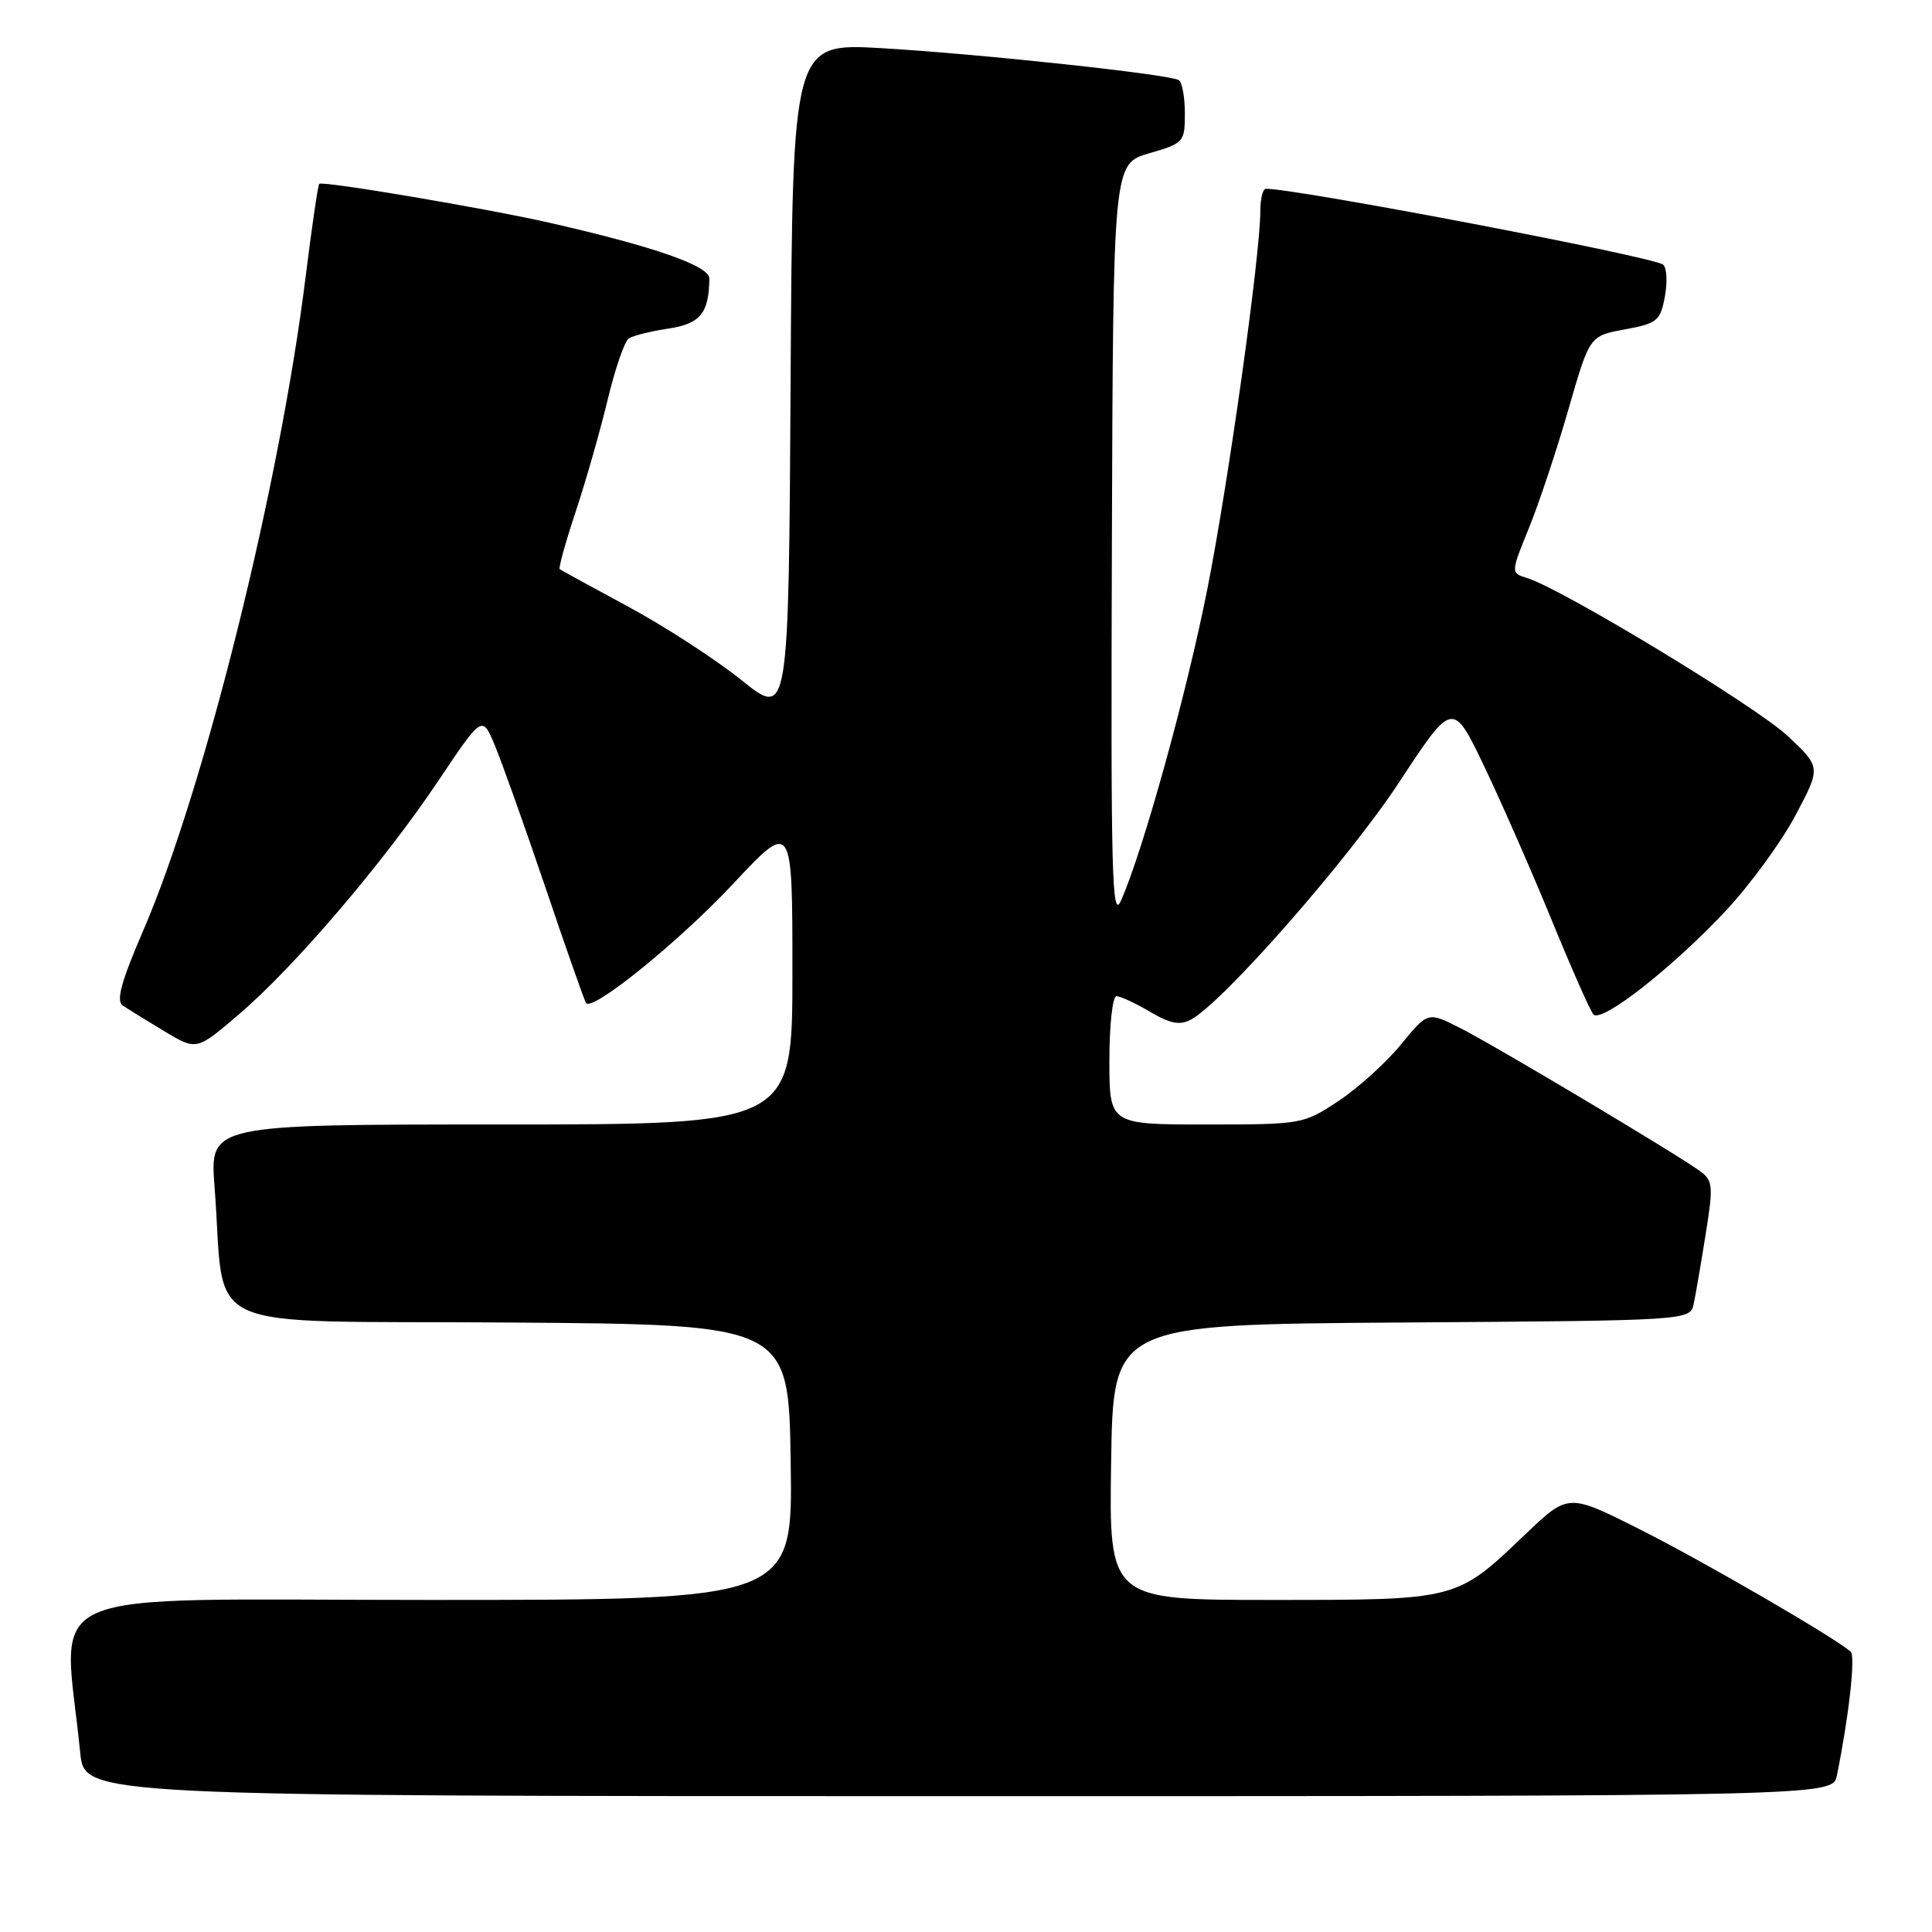<?xml version="1.0" encoding="UTF-8" standalone="no"?>
<!DOCTYPE svg PUBLIC "-//W3C//DTD SVG 1.1//EN" "http://www.w3.org/Graphics/SVG/1.1/DTD/svg11.dtd" >
<svg xmlns="http://www.w3.org/2000/svg" xmlns:xlink="http://www.w3.org/1999/xlink" version="1.1" viewBox="0 0 256 256">
 <g >
 <path fill="currentColor"
d=" M 243.40 235.25 C 244.98 227.48 245.88 219.48 245.23 218.87 C 243.42 217.16 225.61 206.82 217.15 202.58 C 207.80 197.88 207.80 197.88 202.12 203.30 C 192.93 212.07 193.21 212.00 168.53 212.00 C 146.95 212.00 146.95 212.00 147.23 193.75 C 147.50 175.50 147.50 175.50 185.73 175.24 C 223.97 174.98 223.97 174.98 224.43 172.74 C 224.69 171.51 225.40 167.37 226.01 163.54 C 227.03 157.20 226.97 156.45 225.32 155.22 C 222.43 153.07 197.93 138.45 193.35 136.15 C 189.19 134.06 189.19 134.06 185.62 138.42 C 183.65 140.82 179.93 144.18 177.35 145.89 C 172.71 148.96 172.51 149.00 159.83 149.00 C 147.00 149.00 147.00 149.00 147.00 140.50 C 147.00 135.82 147.42 132.00 147.94 132.00 C 148.46 132.00 150.46 132.93 152.39 134.07 C 155.07 135.65 156.34 135.89 157.81 135.10 C 162.05 132.83 178.69 113.86 185.39 103.66 C 192.50 92.83 192.50 92.83 196.72 101.66 C 199.04 106.52 203.05 115.67 205.64 122.00 C 208.23 128.32 210.70 133.91 211.13 134.41 C 212.18 135.62 221.63 128.23 228.75 120.60 C 231.91 117.22 236.03 111.57 237.90 108.06 C 241.29 101.67 241.29 101.67 236.90 97.54 C 232.74 93.63 206.99 78.02 202.34 76.59 C 200.17 75.92 200.17 75.92 202.60 69.94 C 203.94 66.65 206.29 59.58 207.83 54.23 C 210.63 44.50 210.63 44.50 215.29 43.65 C 219.59 42.86 220.00 42.52 220.60 39.32 C 220.96 37.41 220.86 35.50 220.38 35.07 C 219.24 34.05 172.25 25.07 167.75 25.01 C 167.34 25.00 167.00 26.32 167.00 27.94 C 167.00 33.78 162.79 63.82 159.99 78.00 C 157.24 91.89 151.51 112.58 148.55 119.31 C 147.33 122.09 147.18 116.08 147.33 72.10 C 147.50 21.71 147.50 21.71 152.25 20.32 C 156.87 18.98 157.00 18.83 157.00 15.03 C 157.00 12.88 156.64 10.90 156.20 10.62 C 154.94 9.84 129.69 7.13 116.76 6.38 C 105.02 5.71 105.02 5.71 104.76 50.42 C 104.50 95.14 104.50 95.14 98.25 90.12 C 94.81 87.36 88.06 82.98 83.25 80.39 C 78.44 77.79 74.35 75.56 74.17 75.42 C 73.98 75.28 74.93 71.86 76.27 67.83 C 77.61 63.80 79.52 57.12 80.51 53.00 C 81.50 48.88 82.76 45.20 83.32 44.84 C 83.87 44.48 86.23 43.89 88.56 43.54 C 92.79 42.91 93.95 41.49 93.99 36.90 C 94.00 35.23 86.67 32.67 72.92 29.54 C 64.56 27.63 42.73 23.94 42.30 24.36 C 42.13 24.54 41.32 30.07 40.50 36.65 C 37.08 64.27 27.11 104.42 19.01 123.23 C 16.04 130.11 15.36 132.62 16.27 133.24 C 16.95 133.70 19.42 135.23 21.77 136.64 C 26.04 139.21 26.04 139.21 31.63 134.43 C 39.02 128.12 50.81 114.31 58.06 103.49 C 63.89 94.79 63.89 94.79 65.52 98.65 C 66.42 100.77 69.44 109.25 72.24 117.50 C 75.03 125.75 77.47 132.69 77.66 132.92 C 78.56 134.01 89.98 124.76 97.07 117.19 C 105.00 108.71 105.00 108.71 105.00 128.85 C 105.00 149.00 105.00 149.00 66.40 149.00 C 27.79 149.00 27.79 149.00 28.43 157.25 C 29.96 177.08 25.34 174.94 67.34 175.24 C 104.50 175.50 104.50 175.50 104.77 193.75 C 105.05 212.00 105.05 212.00 56.92 212.00 C 3.39 212.00 8.40 209.80 10.63 232.25 C 11.20 238.00 11.20 238.00 127.02 238.00 C 242.84 238.00 242.84 238.00 243.40 235.25 Z "/>
</g>
</svg>